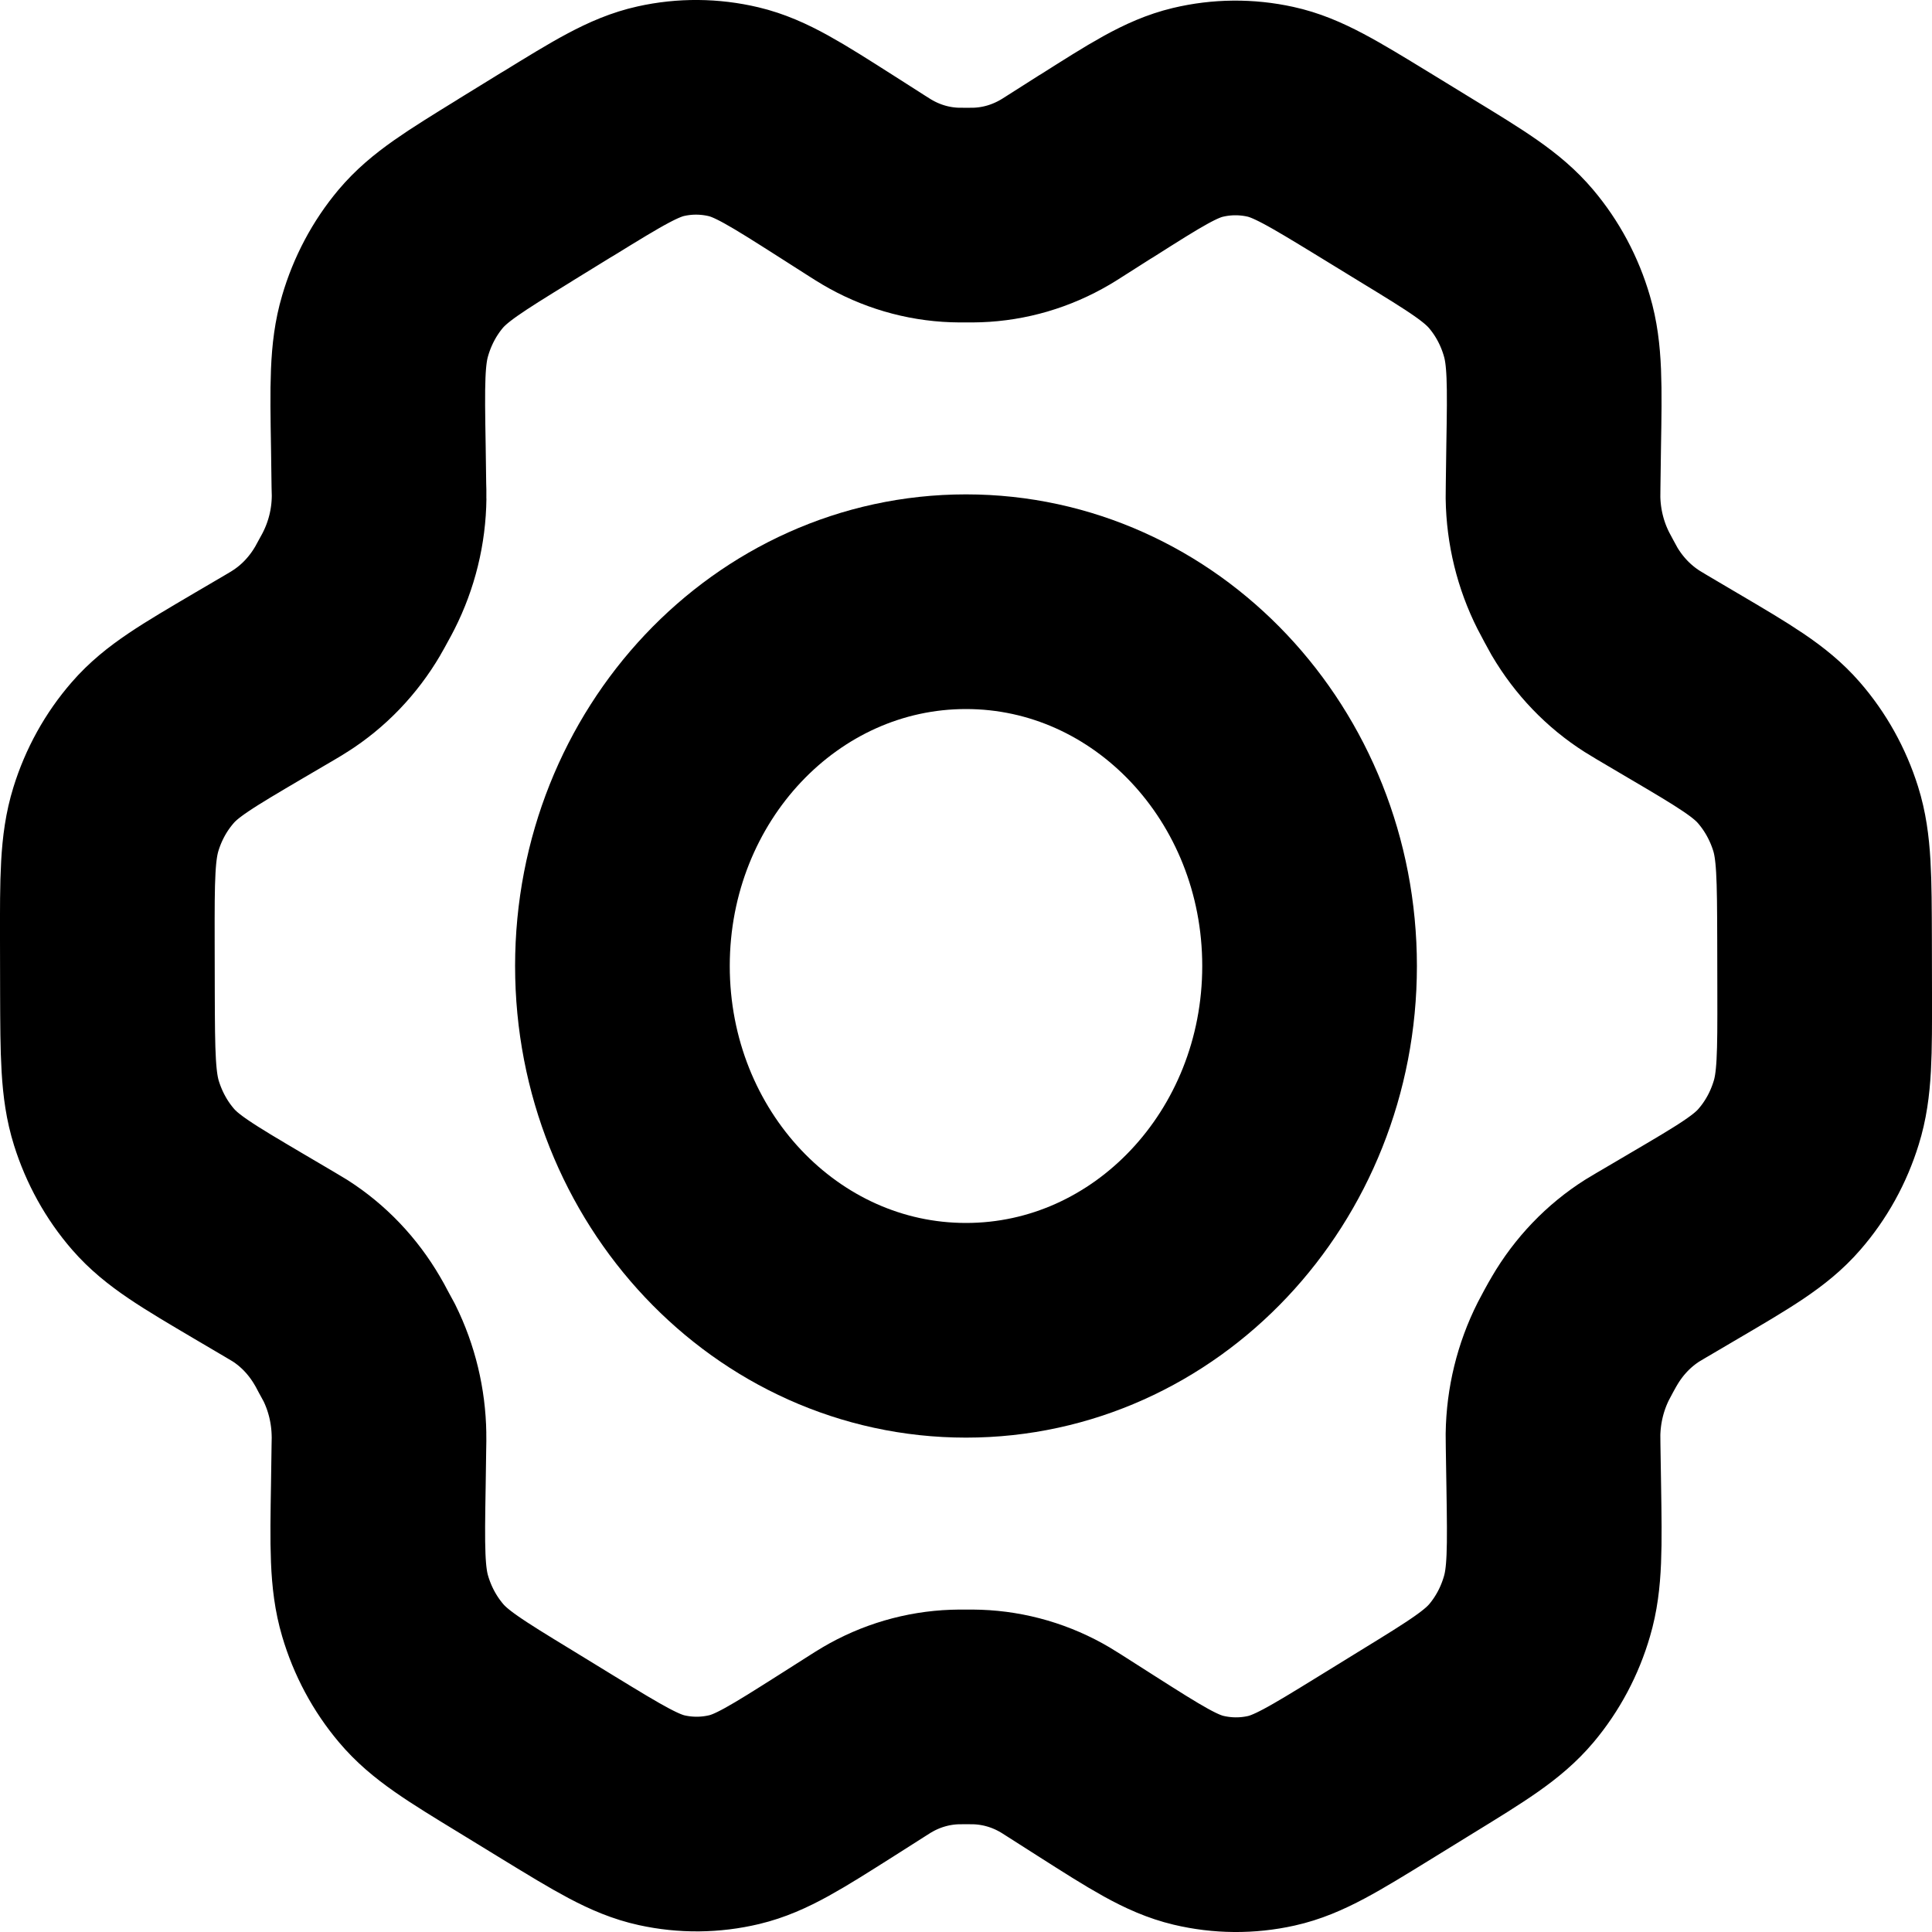<svg width="16" height="16" viewBox="0 0 18 18" fill="none" xmlns="http://www.w3.org/2000/svg">
<path d="M15.682 6.389L15.389 6.216C15.344 6.189 15.322 6.176 15.3 6.162C15.081 6.023 14.897 5.831 14.762 5.602C14.749 5.579 14.736 5.554 14.71 5.507C14.684 5.459 14.671 5.435 14.659 5.411C14.538 5.172 14.473 4.906 14.469 4.635C14.469 4.608 14.469 4.58 14.47 4.525L14.475 4.164C14.485 3.586 14.489 3.297 14.412 3.037C14.345 2.806 14.231 2.593 14.079 2.413C13.907 2.209 13.67 2.063 13.194 1.773L12.799 1.531C12.324 1.241 12.087 1.096 11.835 1.041C11.612 0.992 11.382 0.994 11.16 1.047C10.909 1.107 10.675 1.256 10.207 1.553L10.204 1.554L9.921 1.734C9.876 1.763 9.853 1.777 9.831 1.79C9.608 1.921 9.36 1.994 9.105 2.003C9.079 2.004 9.053 2.004 9.001 2.004C8.949 2.004 8.922 2.004 8.896 2.003C8.641 1.994 8.392 1.921 8.169 1.789C8.146 1.776 8.124 1.761 8.079 1.733L7.794 1.551C7.323 1.251 7.087 1.101 6.835 1.041C6.612 0.988 6.381 0.986 6.157 1.036C5.905 1.092 5.667 1.238 5.193 1.53L5.19 1.531L4.8 1.771L4.796 1.774C4.325 2.064 4.09 2.209 3.919 2.412C3.768 2.592 3.655 2.805 3.588 3.035C3.511 3.295 3.515 3.585 3.525 4.166L3.53 4.526C3.531 4.58 3.533 4.608 3.532 4.634C3.529 4.906 3.463 5.172 3.342 5.411C3.33 5.435 3.317 5.459 3.291 5.506C3.265 5.553 3.253 5.577 3.239 5.6C3.104 5.83 2.919 6.023 2.699 6.162C2.678 6.176 2.655 6.189 2.61 6.216L2.32 6.386C1.839 6.669 1.598 6.81 1.423 7.012C1.268 7.19 1.151 7.401 1.08 7.631C0.999 7.892 0.999 8.184 1 8.767L1.001 9.244C1.003 9.824 1.004 10.114 1.085 10.372C1.157 10.601 1.273 10.811 1.427 10.988C1.601 11.188 1.839 11.329 2.317 11.611L2.604 11.78C2.653 11.809 2.677 11.823 2.701 11.838C2.919 11.977 3.102 12.169 3.236 12.399C3.251 12.424 3.265 12.449 3.292 12.501C3.32 12.552 3.334 12.577 3.347 12.602C3.464 12.838 3.527 13.1 3.531 13.366C3.532 13.395 3.531 13.424 3.53 13.483L3.525 13.829C3.515 14.411 3.511 14.702 3.588 14.963C3.656 15.194 3.77 15.407 3.922 15.587C4.093 15.791 4.331 15.937 4.807 16.227L5.202 16.469C5.677 16.759 5.914 16.904 6.166 16.959C6.389 17.008 6.619 17.006 6.841 16.953C7.092 16.893 7.327 16.744 7.797 16.446L8.08 16.266C8.125 16.238 8.147 16.223 8.17 16.21C8.392 16.079 8.641 16.006 8.896 15.997C8.921 15.996 8.947 15.996 9 15.996C9.052 15.996 9.078 15.996 9.104 15.997C9.359 16.006 9.609 16.079 9.832 16.211C9.851 16.222 9.871 16.235 9.906 16.257L10.207 16.449C10.678 16.749 10.914 16.899 11.166 16.959C11.389 17.012 11.62 17.014 11.844 16.964C12.096 16.908 12.334 16.762 12.808 16.47L13.204 16.226C13.675 15.937 13.911 15.791 14.082 15.588C14.233 15.408 14.346 15.196 14.413 14.965C14.489 14.707 14.485 14.419 14.476 13.847L14.47 13.474C14.469 13.419 14.469 13.392 14.469 13.366C14.473 13.094 14.538 12.828 14.659 12.588C14.671 12.565 14.684 12.541 14.709 12.494C14.735 12.447 14.748 12.423 14.762 12.4C14.897 12.169 15.082 11.976 15.302 11.837C15.323 11.824 15.345 11.811 15.389 11.785L15.391 11.784L15.68 11.614C16.162 11.331 16.403 11.19 16.578 10.988C16.733 10.81 16.85 10.599 16.921 10.368C17.002 10.11 17.001 9.82 17 9.243L16.999 8.756C16.997 8.176 16.997 7.886 16.916 7.628C16.844 7.399 16.727 7.189 16.573 7.012C16.399 6.812 16.161 6.671 15.684 6.39L15.682 6.389Z" stroke="black" stroke-width="2" stroke-linecap="round" stroke-linejoin="round"/>
<path d="M5.799 9C5.799 10.875 7.232 12.394 9 12.394C10.768 12.394 12.201 10.875 12.201 9C12.201 7.125 10.768 5.606 9 5.606C7.232 5.606 5.799 7.125 5.799 9Z" stroke="black" stroke-width="2" stroke-linecap="round" stroke-linejoin="round"/>
</svg>
